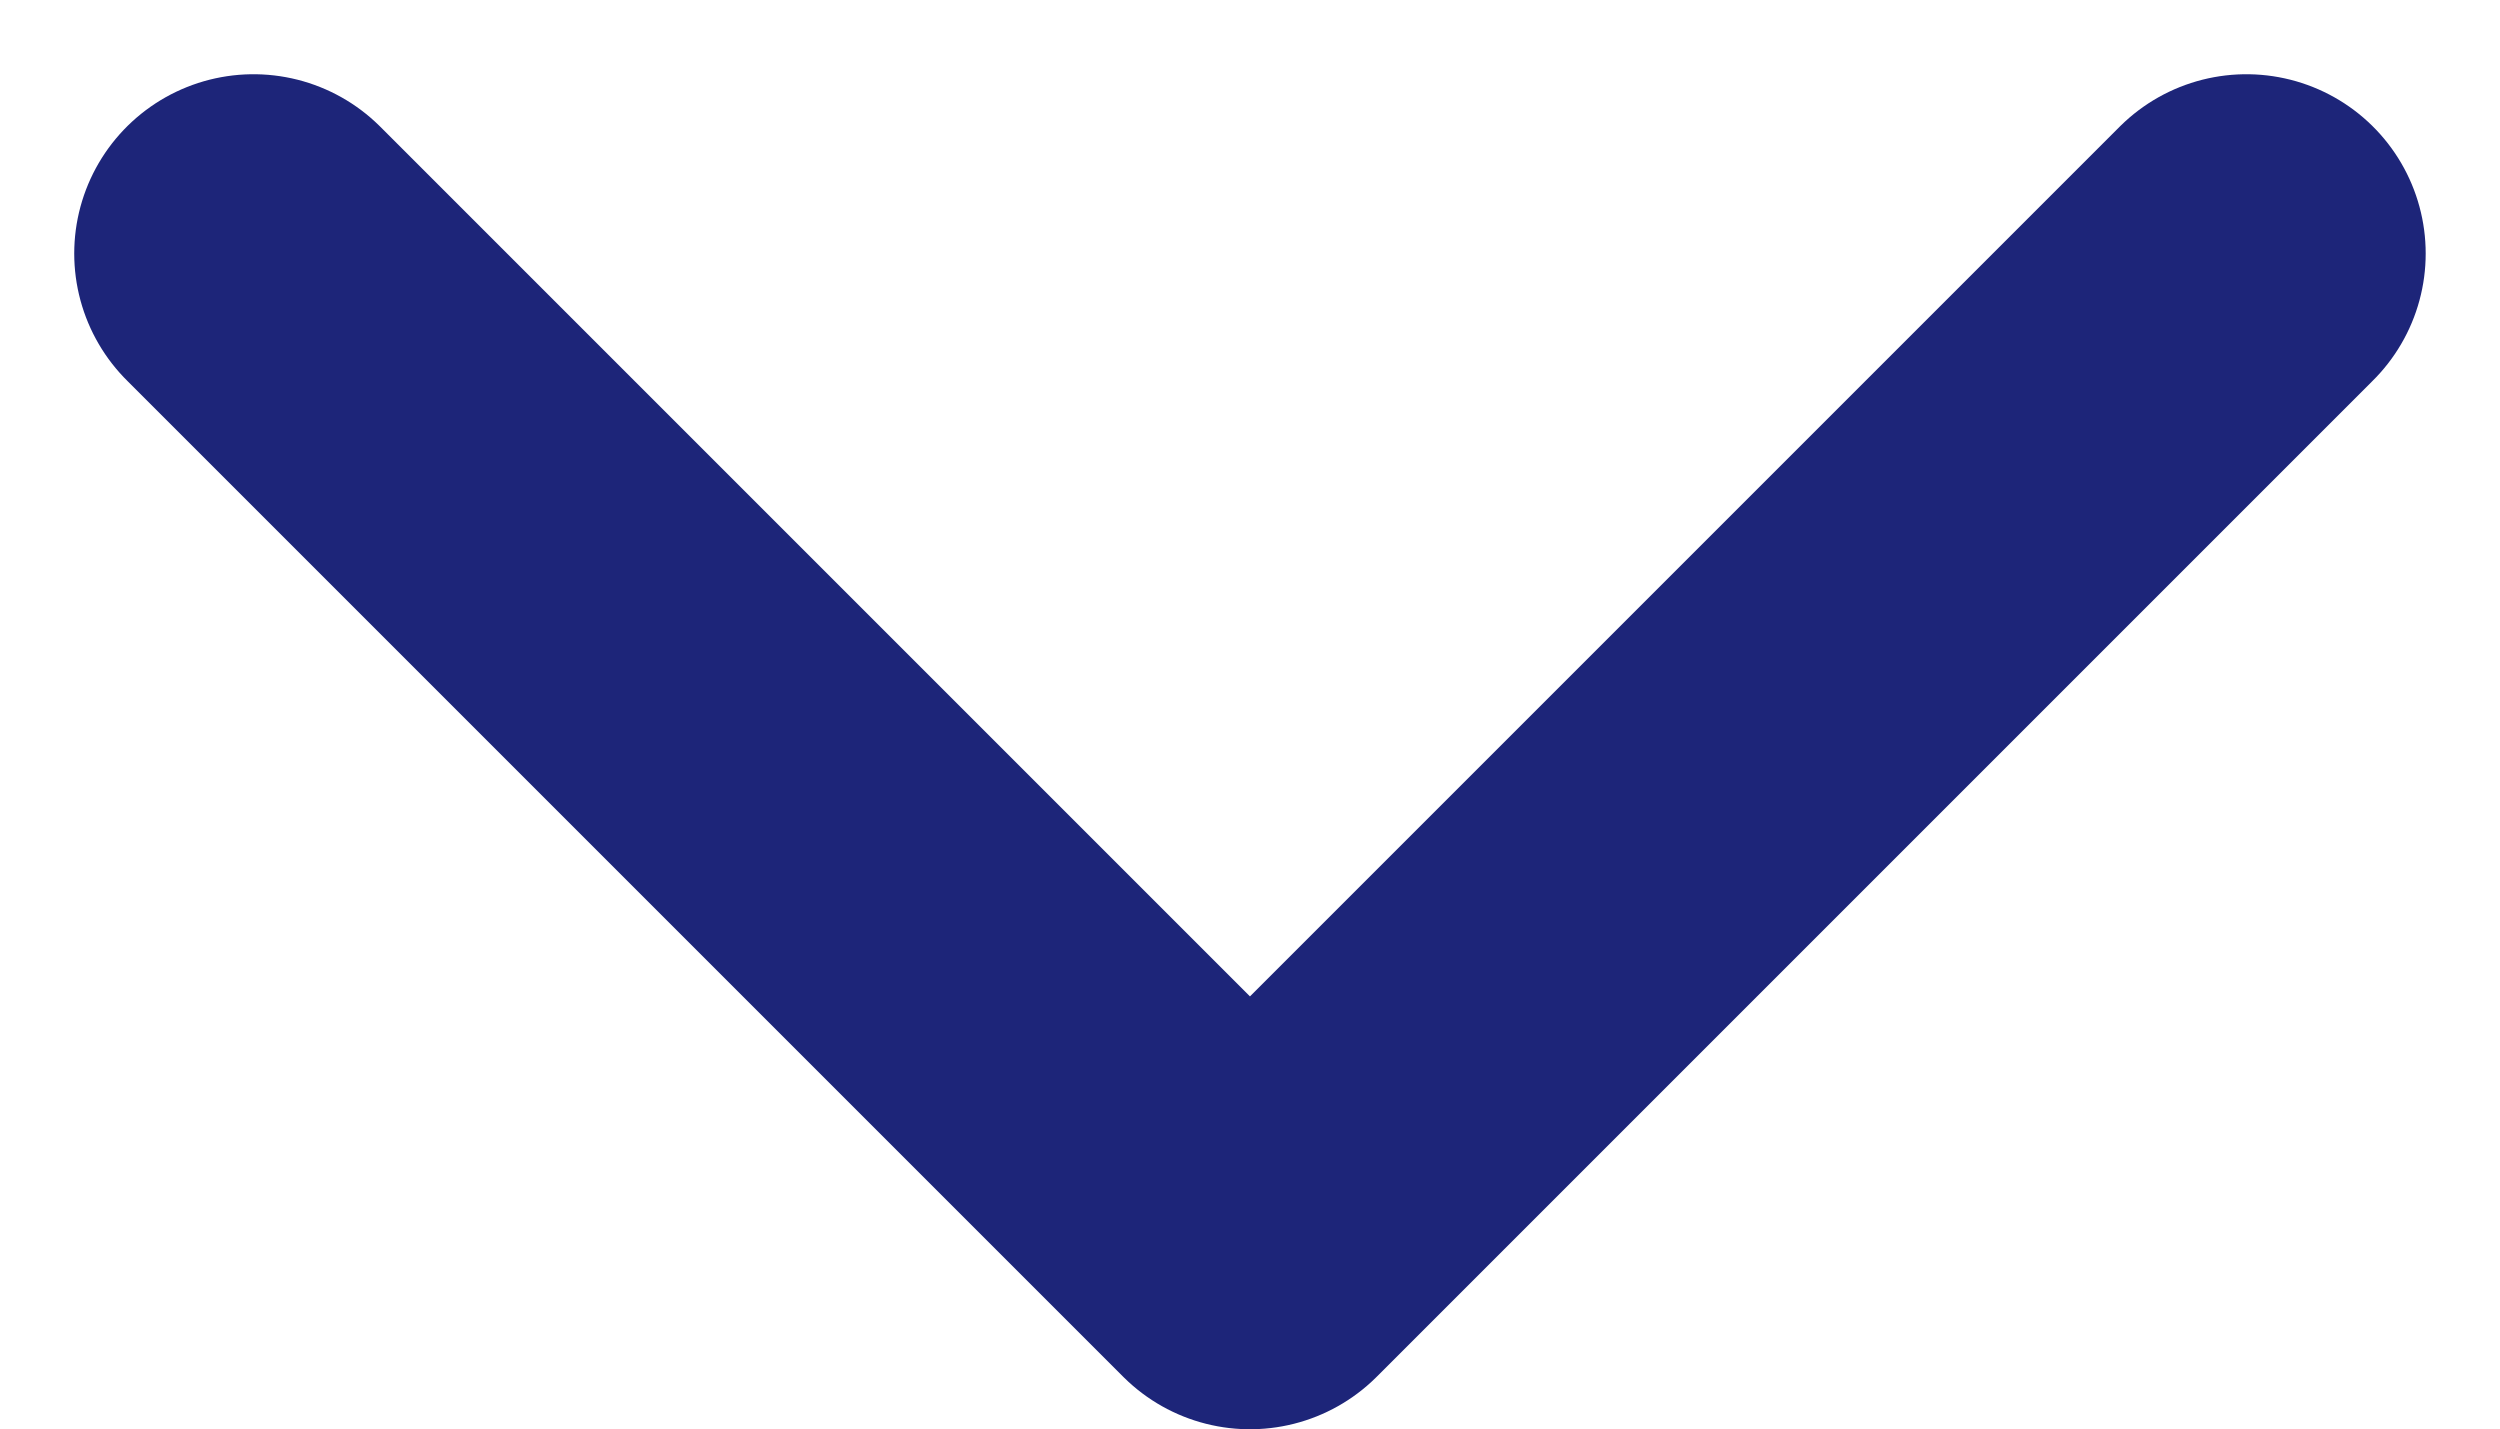 <svg xmlns="http://www.w3.org/2000/svg" width="27.887" height="15.943" viewBox="0 0 27.887 15.943">
  <path id="Path_18" data-name="Path 18" d="M1743.354,8852.255l11.115,11.115,11.115-11.115" transform="translate(-1740.526 -8849.427)" fill="none" stroke="#1d2579" stroke-linecap="round" stroke-linejoin="round" stroke-width="4"/>
</svg>
